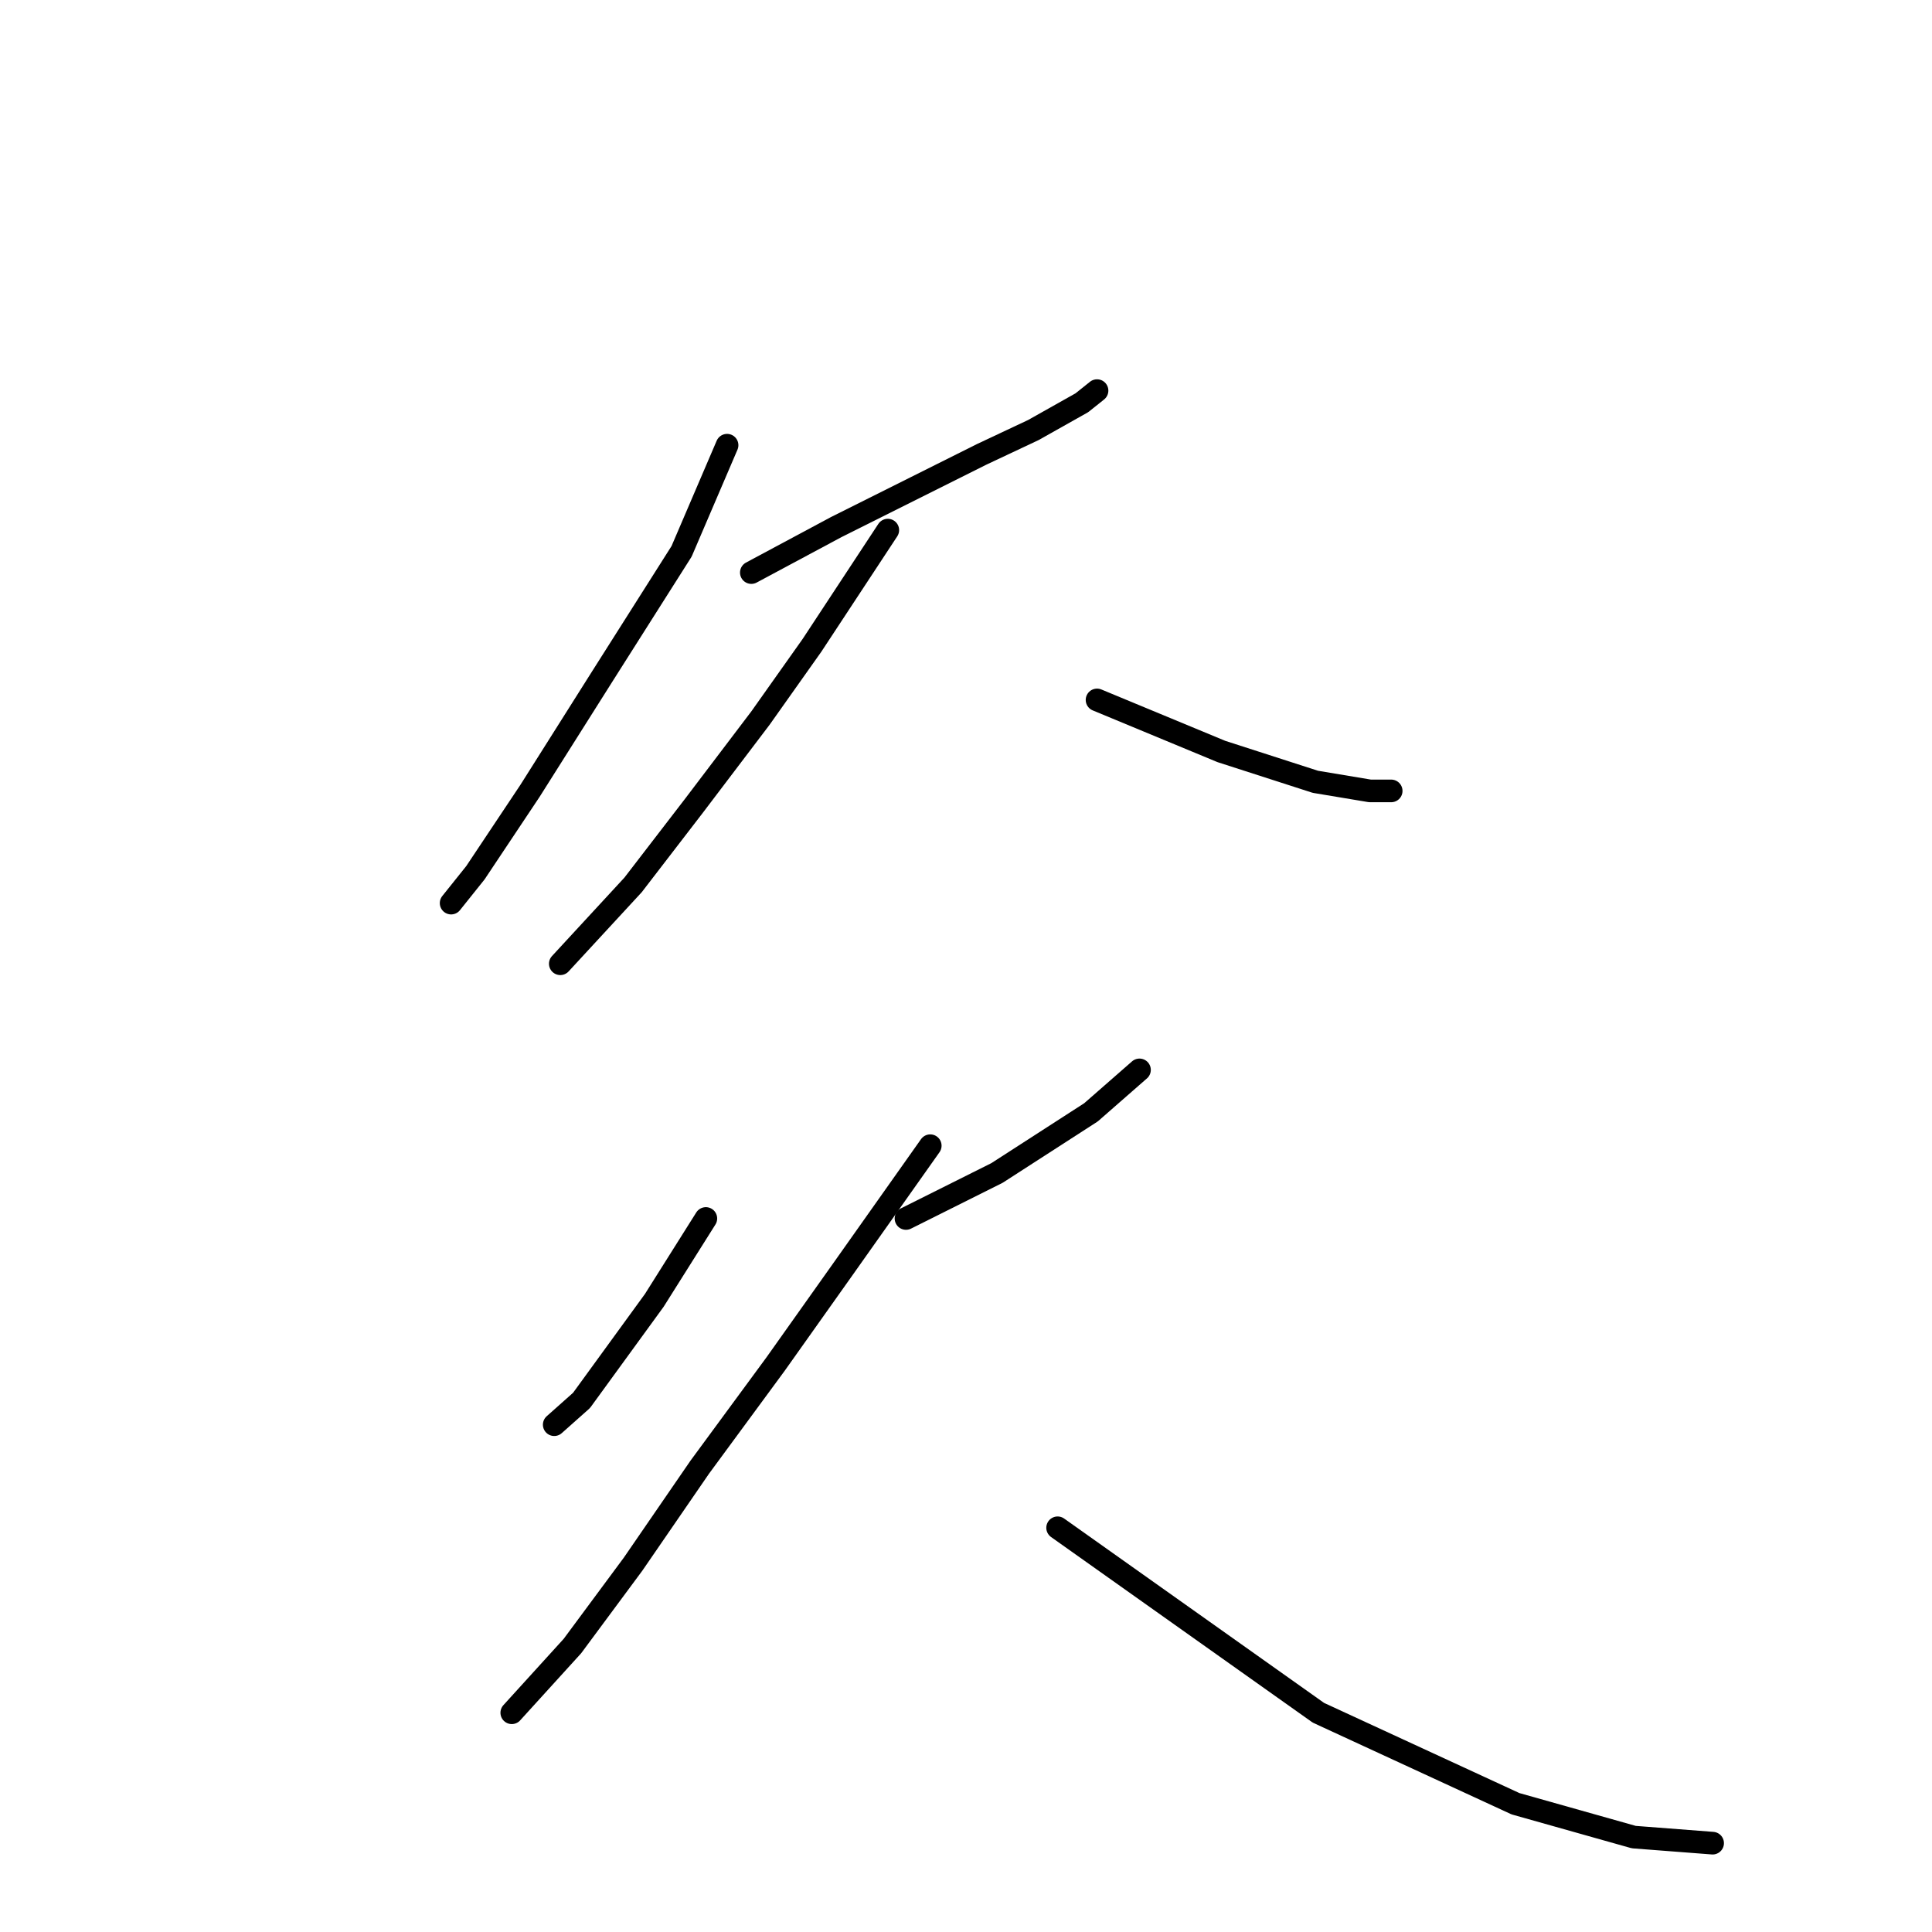 <?xml version="1.0" standalone="no"?>
    <svg width="256" height="256" xmlns="http://www.w3.org/2000/svg" version="1.1">
    <polyline stroke="black" stroke-width="3" stroke-linecap="round" fill="transparent" stroke-linejoin="round" points="96.341 58.992 90.314 73.055 79.867 89.53 70.223 104.799 62.991 115.648 59.776 119.666 59.776 119.666 " />
        <polyline stroke="black" stroke-width="3" stroke-linecap="round" fill="transparent" stroke-linejoin="round" points="99.556 75.868 110.807 69.841 121.254 64.617 130.094 60.197 136.925 56.983 143.354 53.366 145.363 51.759 145.363 51.759 " />
        <polyline stroke="black" stroke-width="3" stroke-linecap="round" fill="transparent" stroke-linejoin="round" points="117.638 70.243 107.592 85.511 100.761 95.155 91.922 106.808 83.885 117.255 74.242 127.702 74.242 127.702 " />
        <polyline stroke="black" stroke-width="3" stroke-linecap="round" fill="transparent" stroke-linejoin="round" points="145.363 92.744 161.837 99.575 174.294 103.593 181.526 104.799 184.339 104.799 184.339 104.799 " />
        <polyline stroke="black" stroke-width="3" stroke-linecap="round" fill="transparent" stroke-linejoin="round" points="93.529 161.455 86.698 172.304 77.054 185.563 73.438 188.778 73.438 188.778 " />
        <polyline stroke="black" stroke-width="3" stroke-linecap="round" fill="transparent" stroke-linejoin="round" points="120.049 161.455 132.103 155.427 144.559 147.391 150.988 141.766 150.988 141.766 " />
        <polyline stroke="black" stroke-width="3" stroke-linecap="round" fill="transparent" stroke-linejoin="round" points="123.263 151.811 111.61 168.285 102.771 180.742 92.725 194.403 83.885 207.261 75.849 218.11 67.813 226.95 67.813 226.95 " />
        <polyline stroke="black" stroke-width="3" stroke-linecap="round" fill="transparent" stroke-linejoin="round" points="140.139 202.44 174.695 226.95 200.813 239.005 216.484 243.425 226.931 244.228 226.931 244.228 " />
        </svg>
